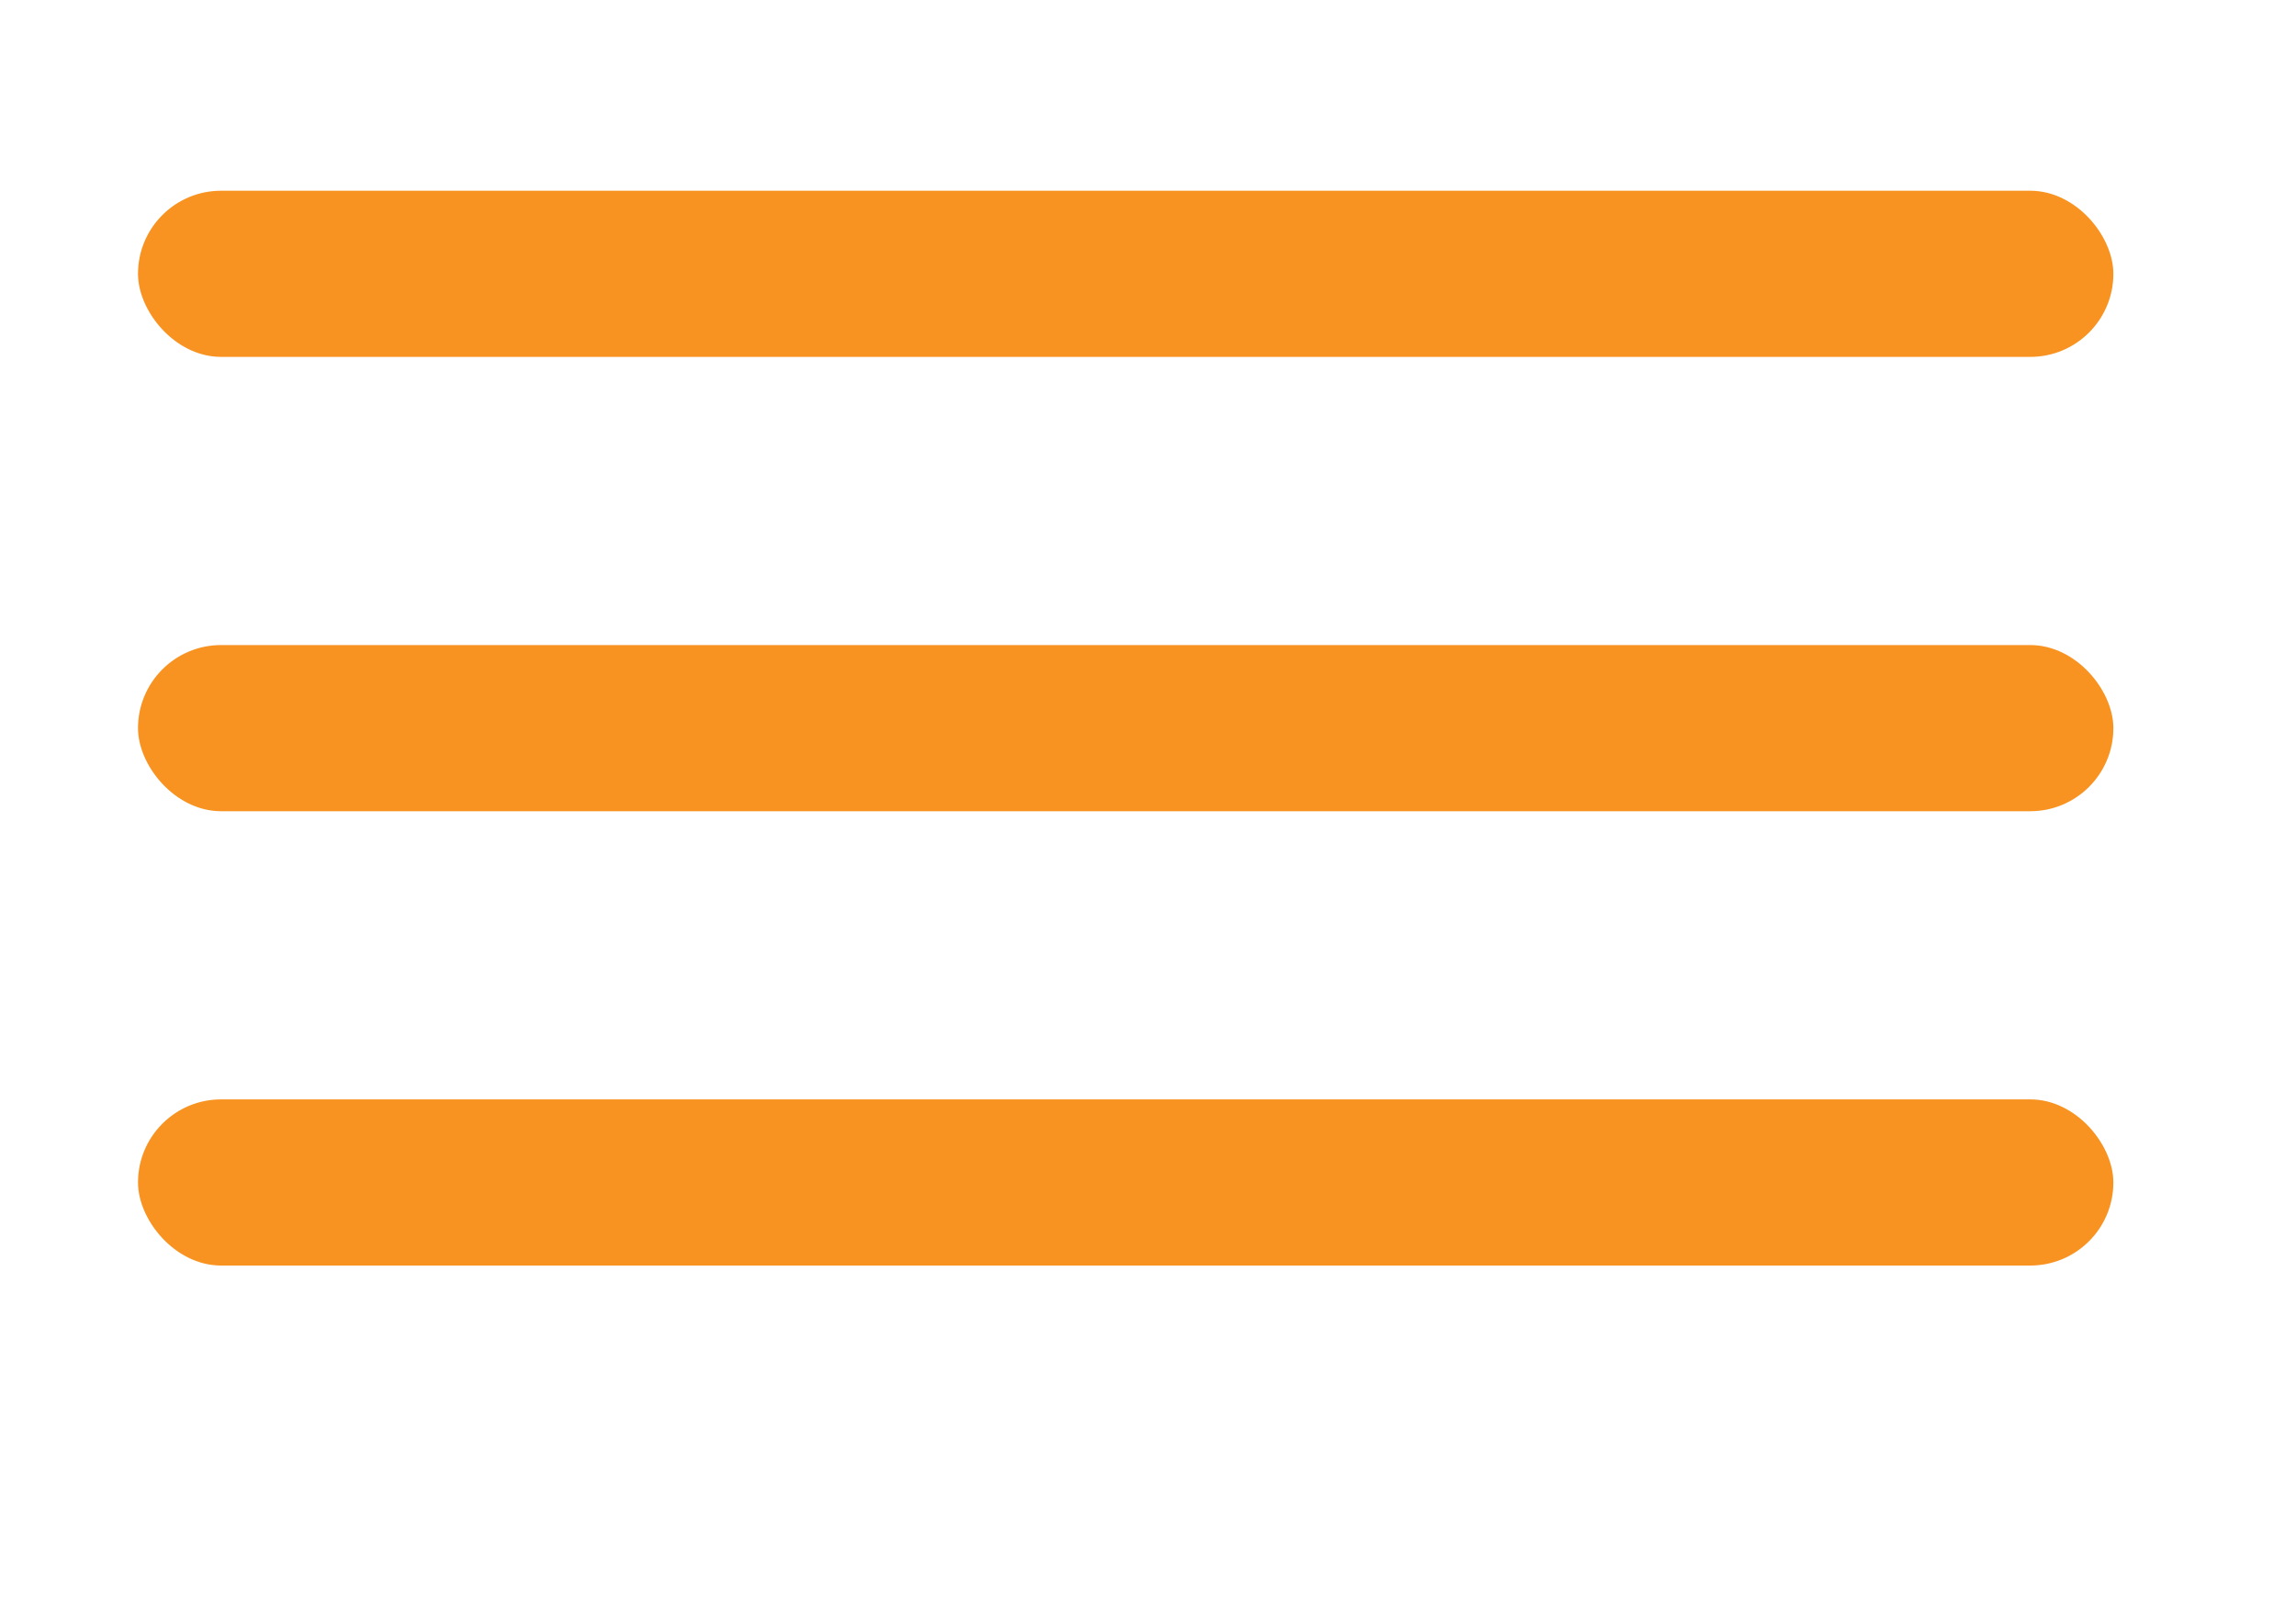 <svg xmlns="http://www.w3.org/2000/svg" width="566" height="394" viewBox="0 0 566 394">
  <defs>
    <style>
      .cls-1 {
        fill: #f89321;
        stroke: #f89321;
        stroke-width: 1.96px;
      }
    </style>
  </defs>
  <rect id="Rounded_Rectangle_1" data-name="Rounded Rectangle 1" class="cls-1" x="35" y="48" width="485" height="39" rx="19.5" ry="19.5"/>
  <rect id="Rounded_Rectangle_1-2" data-name="Rounded Rectangle 1" class="cls-1" x="35" y="160" width="485" height="39" rx="19.5" ry="19.5"/>
  <rect id="Rounded_Rectangle_1-3" data-name="Rounded Rectangle 1" class="cls-1" x="35" y="272" width="485" height="39" rx="19.5" ry="19.5"/>
</svg>
